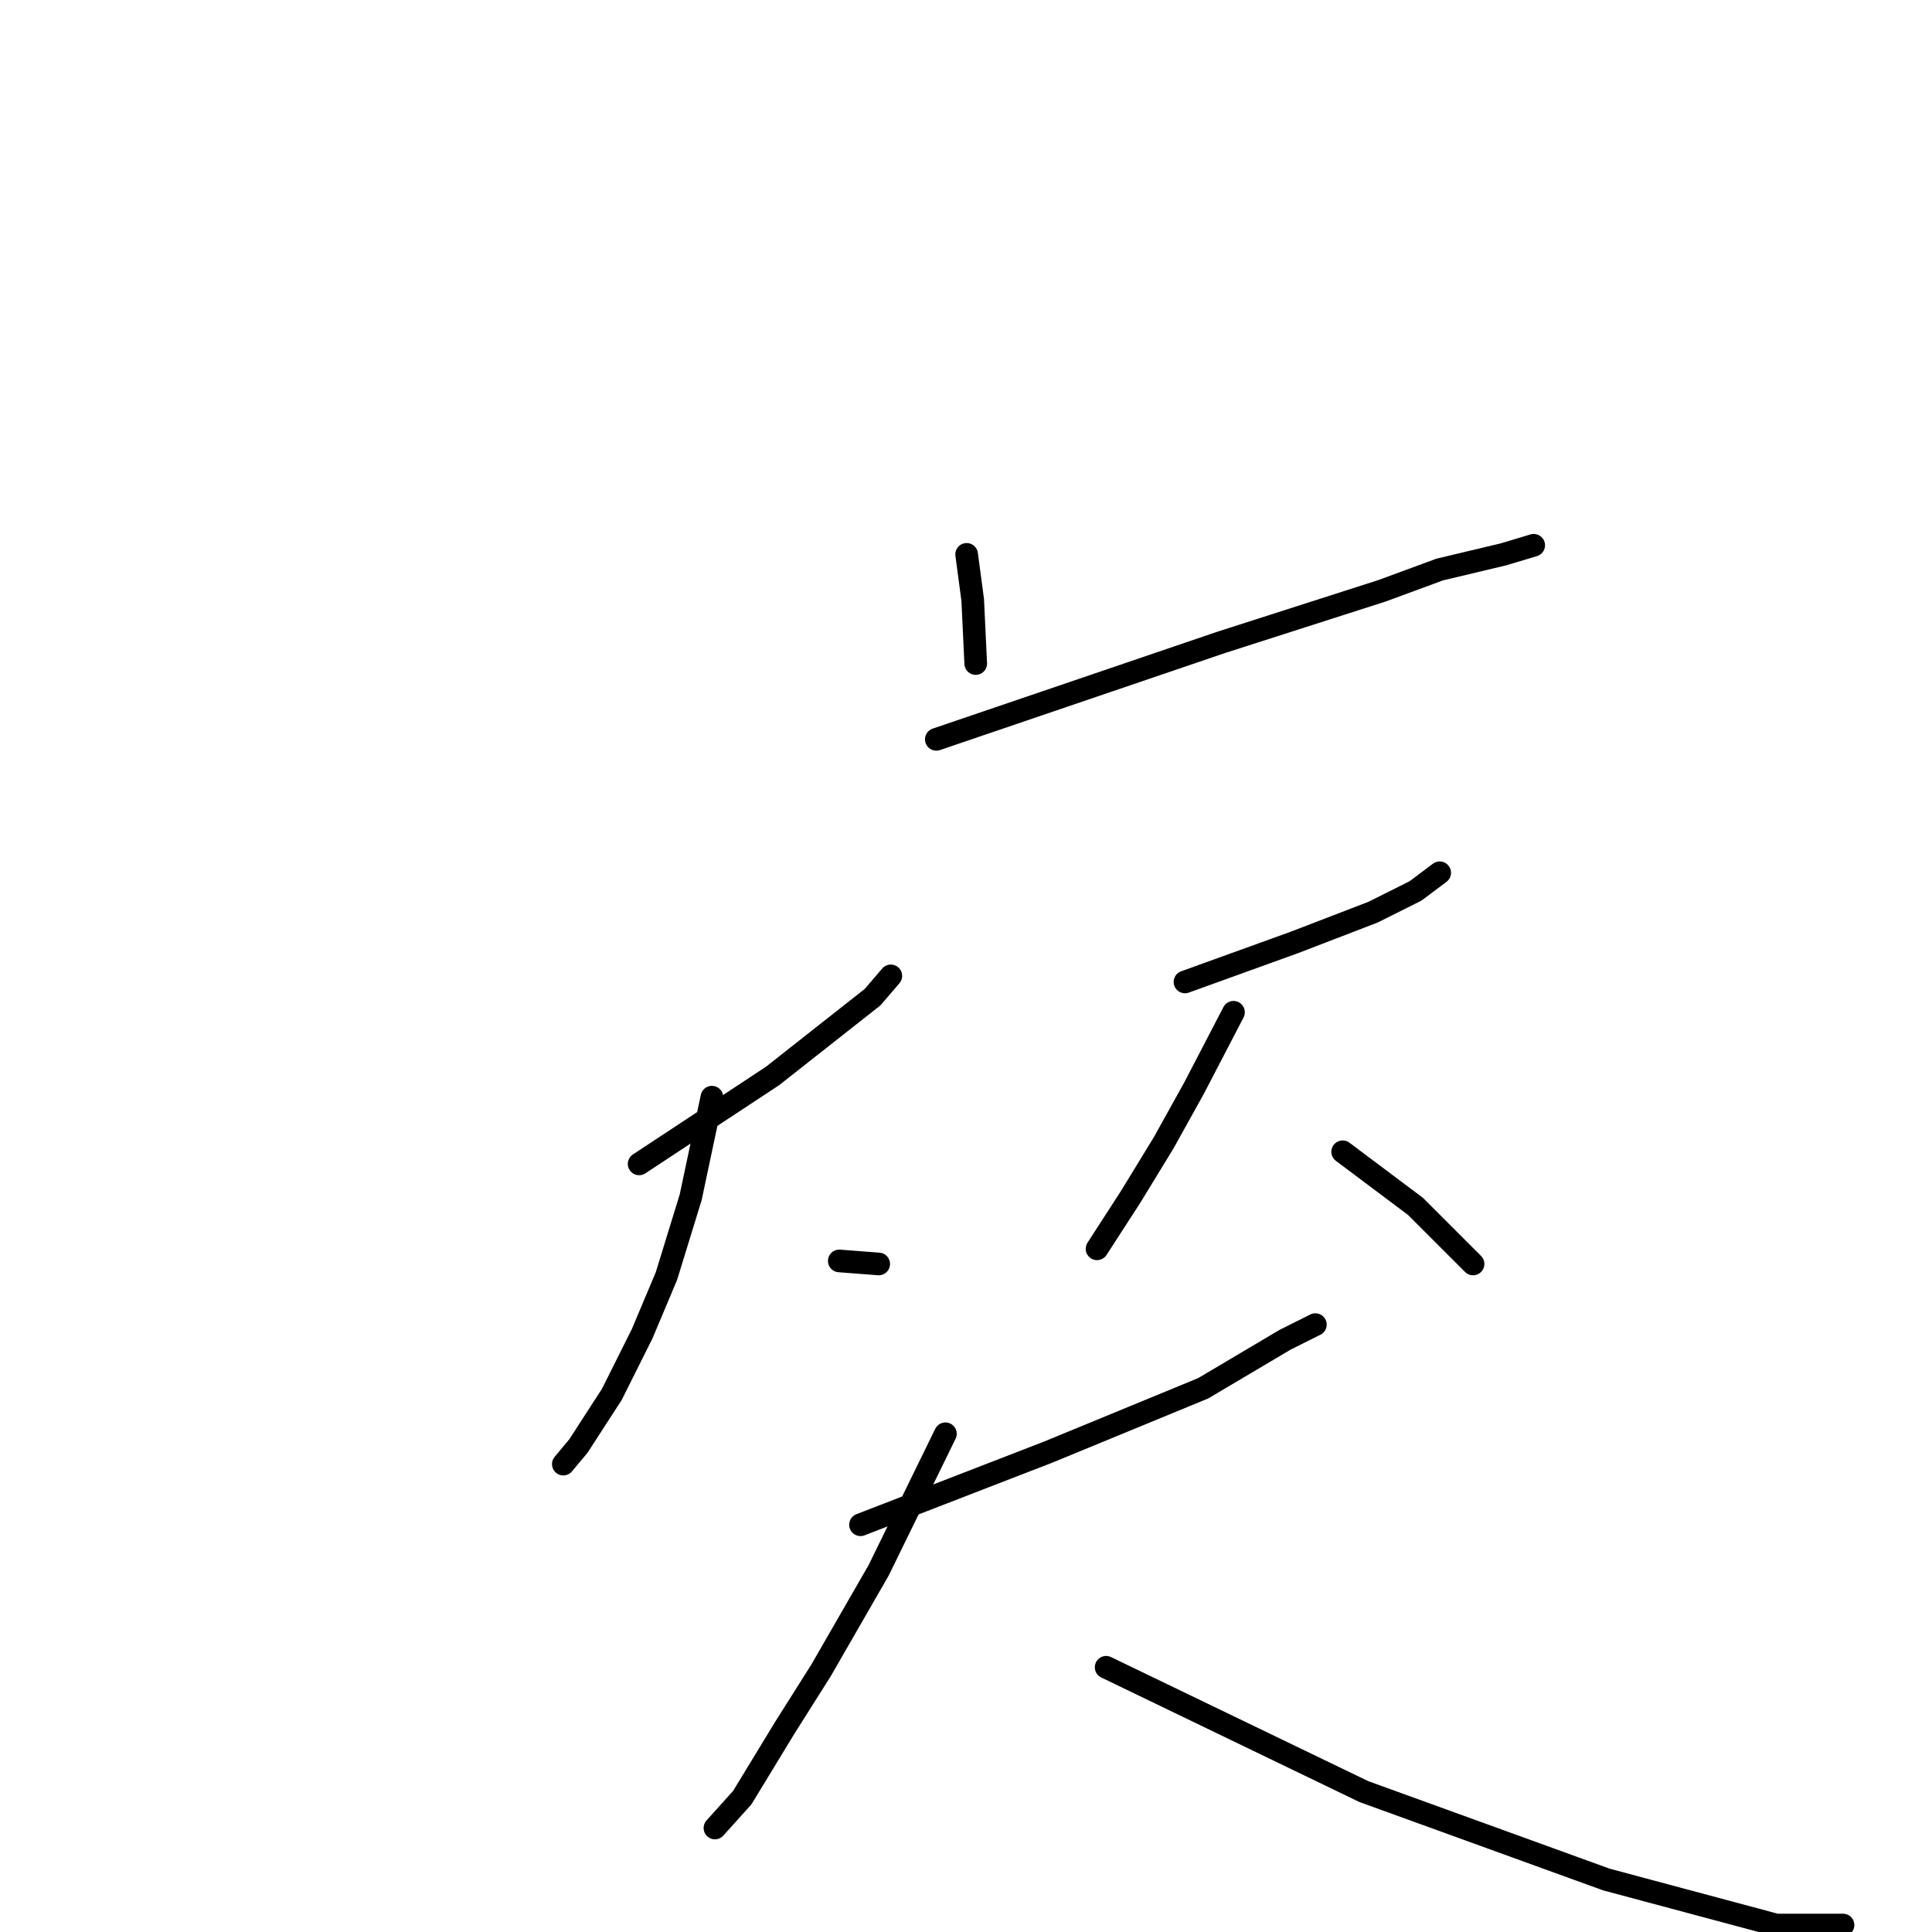<?xml version="1.0" standalone="no"?>
    <svg width="256" height="256" xmlns="http://www.w3.org/2000/svg" version="1.1">
    <polyline stroke="black" stroke-width="3" stroke-linecap="round" fill="transparent" stroke-linejoin="round" points="128.085 73.457 128.888 79.484 129.29 87.922 129.29 87.922 " />
        <polyline stroke="black" stroke-width="3" stroke-linecap="round" fill="transparent" stroke-linejoin="round" points="124.067 97.968 161.837 85.11 183.134 78.279 190.768 75.466 199.206 73.457 203.224 72.252 203.224 72.252 " />
        <polyline stroke="black" stroke-width="3" stroke-linecap="round" fill="transparent" stroke-linejoin="round" points="84.689 154.222 102.369 142.569 115.629 132.122 118.039 129.309 118.039 129.309 " />
        <polyline stroke="black" stroke-width="3" stroke-linecap="round" fill="transparent" stroke-linejoin="round" points="94.332 145.382 91.52 158.642 88.305 169.089 85.091 176.724 81.073 184.76 76.653 191.591 74.643 194.002 74.643 194.002 " />
        <polyline stroke="black" stroke-width="3" stroke-linecap="round" fill="transparent" stroke-linejoin="round" points="111.209 167.08 116.432 167.482 116.432 167.482 " />
        <polyline stroke="black" stroke-width="3" stroke-linecap="round" fill="transparent" stroke-linejoin="round" points="157.016 130.113 171.481 124.889 181.928 120.871 187.553 118.059 190.768 115.648 190.768 115.648 " />
        <polyline stroke="black" stroke-width="3" stroke-linecap="round" fill="transparent" stroke-linejoin="round" points="163.445 134.131 158.221 144.176 154.203 151.409 149.783 158.642 145.363 165.473 145.363 165.473 " />
        <polyline stroke="black" stroke-width="3" stroke-linecap="round" fill="transparent" stroke-linejoin="round" points="177.91 152.615 187.553 159.847 192.777 165.071 195.188 167.482 195.188 167.482 " />
        <polyline stroke="black" stroke-width="3" stroke-linecap="round" fill="transparent" stroke-linejoin="round" points="114.021 202.038 138.934 192.394 159.426 183.956 170.275 177.527 174.294 175.518 174.294 175.518 " />
        <polyline stroke="black" stroke-width="3" stroke-linecap="round" fill="transparent" stroke-linejoin="round" points="125.272 189.983 116.432 208.065 108.798 221.325 103.976 228.959 98.351 238.201 94.734 242.219 94.734 242.219 " />
        <polyline stroke="black" stroke-width="3" stroke-linecap="round" fill="transparent" stroke-linejoin="round" points="146.568 220.923 180.723 237.398 212.868 249.05 235.369 255.077 244.209 255.077 244.209 255.077 " />
        </svg>